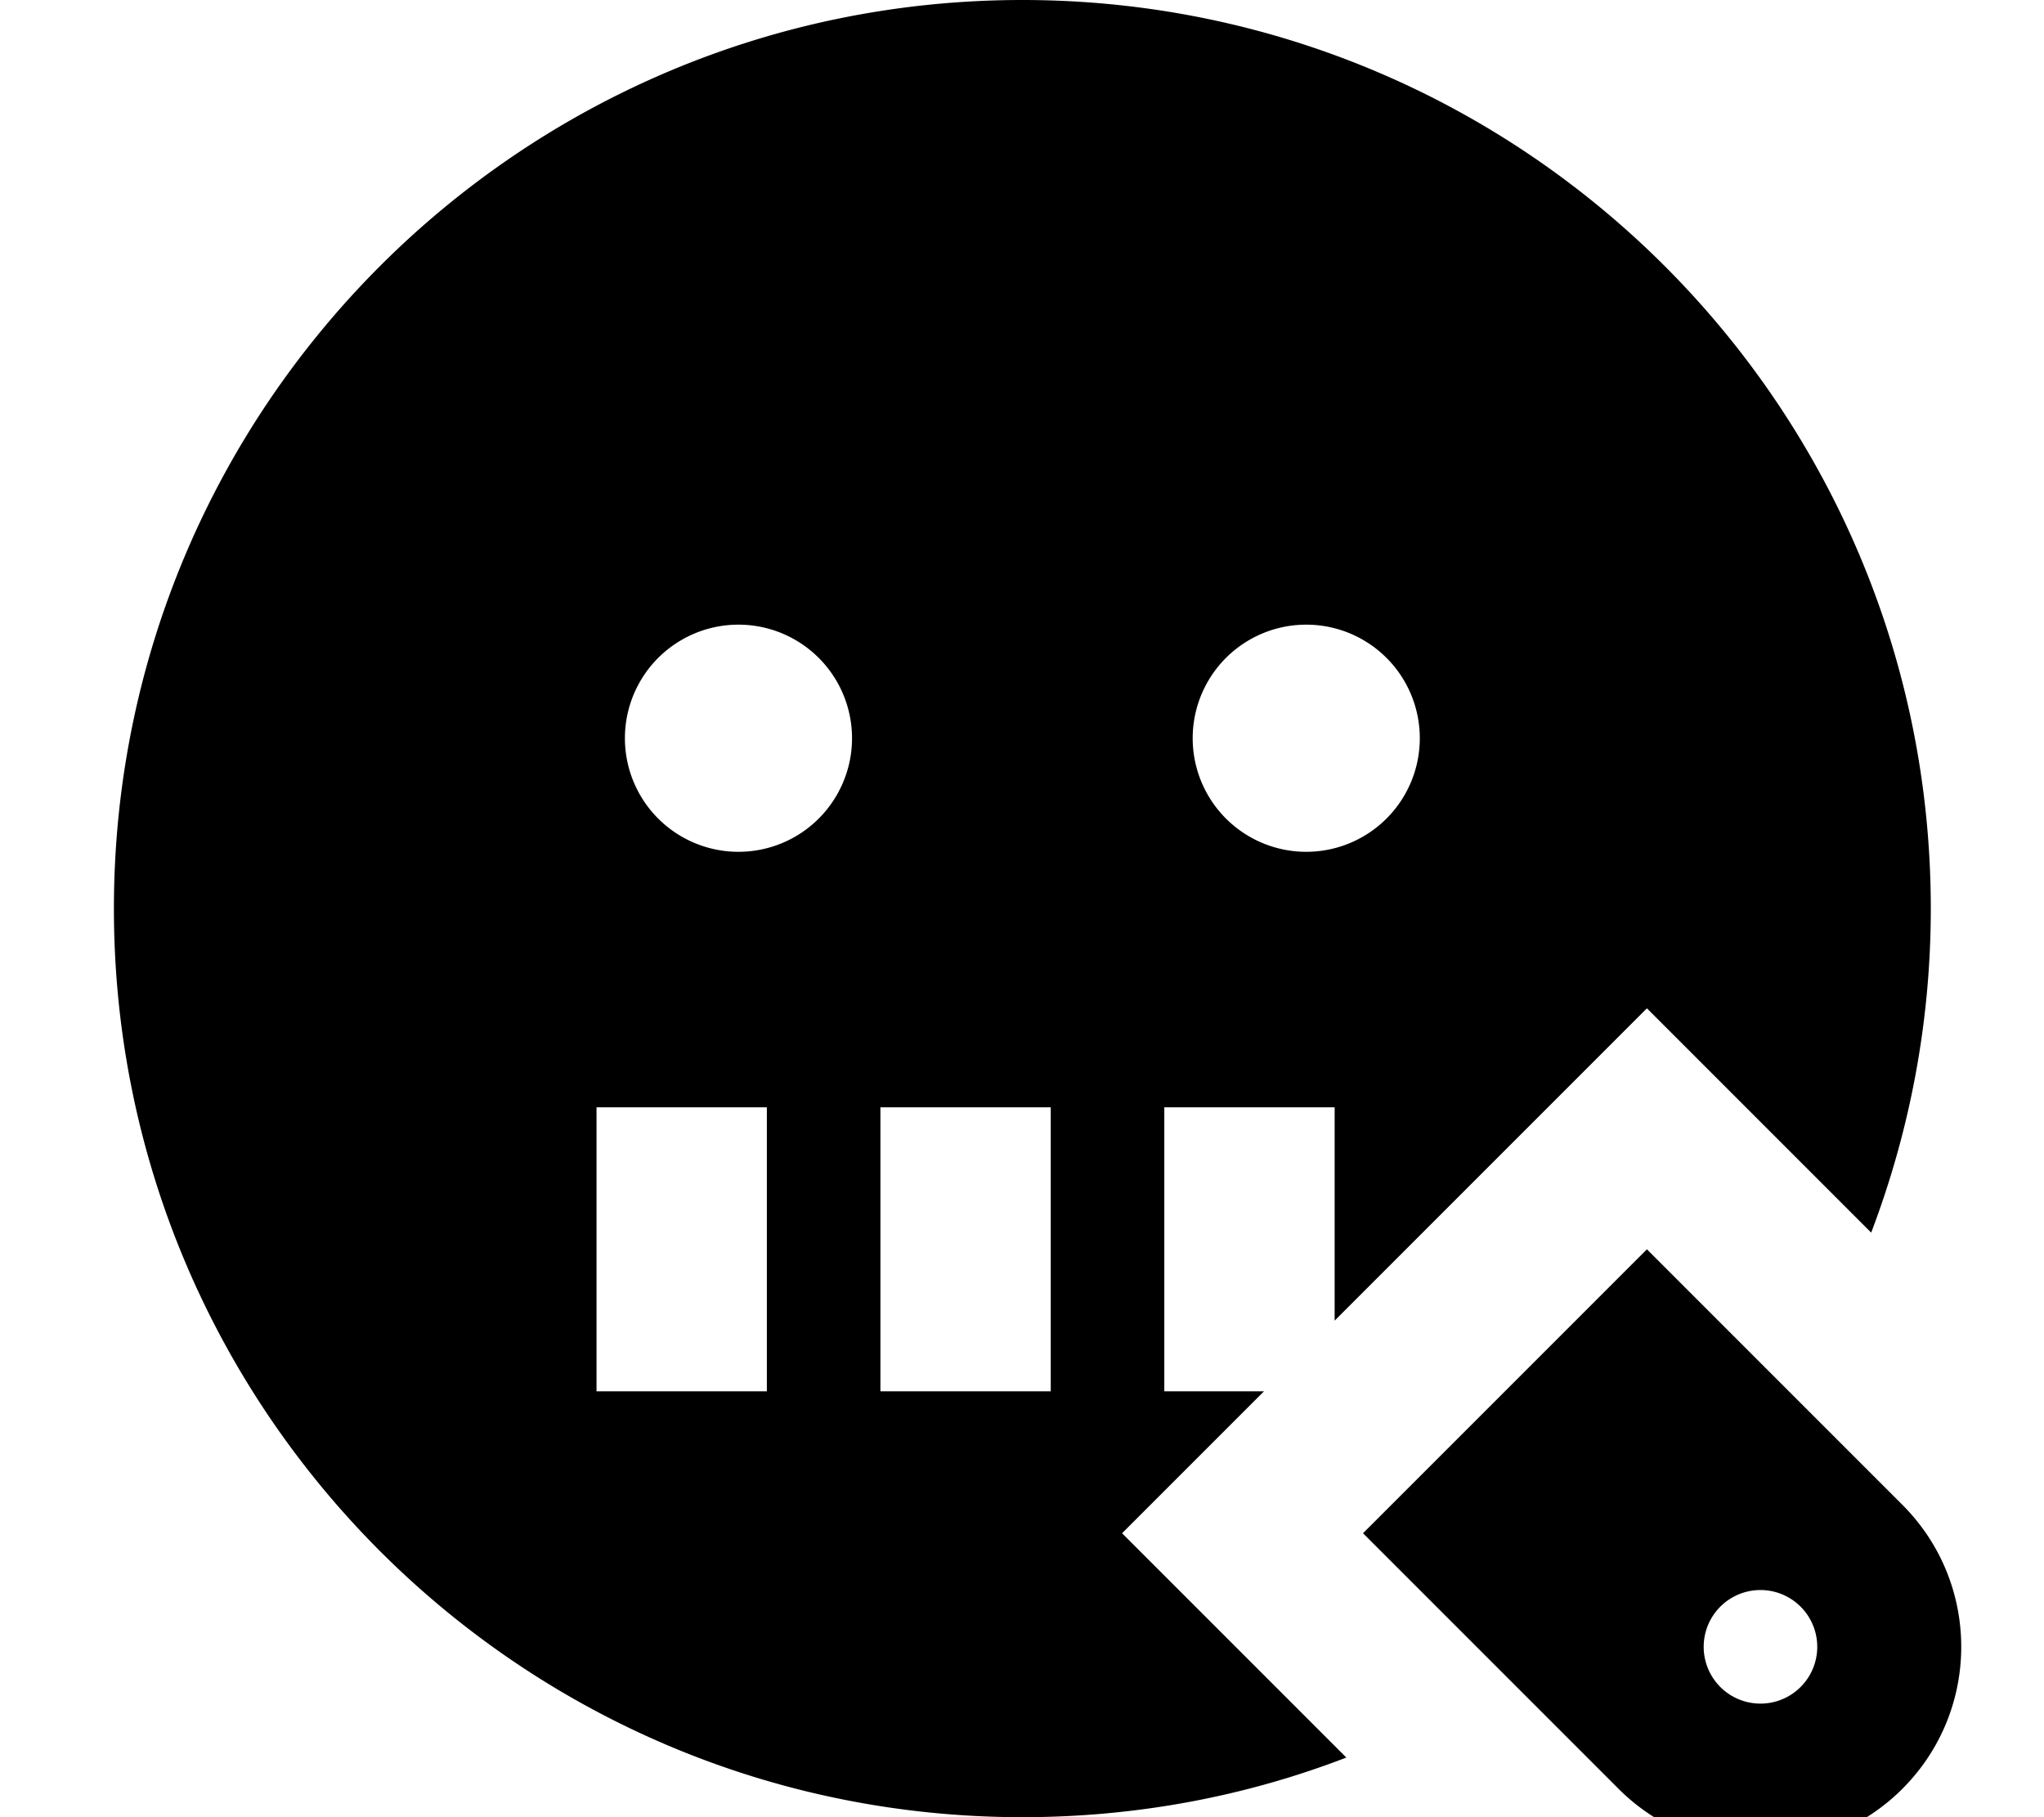 <svg fill="currentColor" xmlns="http://www.w3.org/2000/svg" viewBox="0 0 576 512"><!--! Font Awesome Pro 7.1.0 by @fontawesome - https://fontawesome.com License - https://fontawesome.com/license (Commercial License) Copyright 2025 Fonticons, Inc. --><path fill="currentColor" d="M527.3 347.3c10.8-28.4 16.8-59.2 16.8-91.3 0-141.4-114.6-256-256-256s-256 114.6-256 256 114.6 256 256 256c32.2 0 63-5.9 91.3-16.8-18.7-18.7-39.8-39.8-63.2-63.2l33.9-33.9 6.1-6.1-28.1 0 0-80 48 0 0 60.1c39.4-39.4 68.7-68.7 88-88 23.4 23.4 44.5 44.5 63.2 63.2zM176.1 208a32 32 0 1 1 64 0 32 32 0 1 1 -64 0zm192-32a32 32 0 1 1 0 64 32 32 0 1 1 0-64zm-72 136l0 80-48 0 0-80 48 0zm-80 0l0 80-48 0 0-80 48 0zm320 112l-72-72-80 80 72 72c22.1 22.1 57.9 22.1 80 0s22.1-57.9 0-80zm-56 40a16 16 0 1 1 32 0 16 16 0 1 1 -32 0z"/></svg>